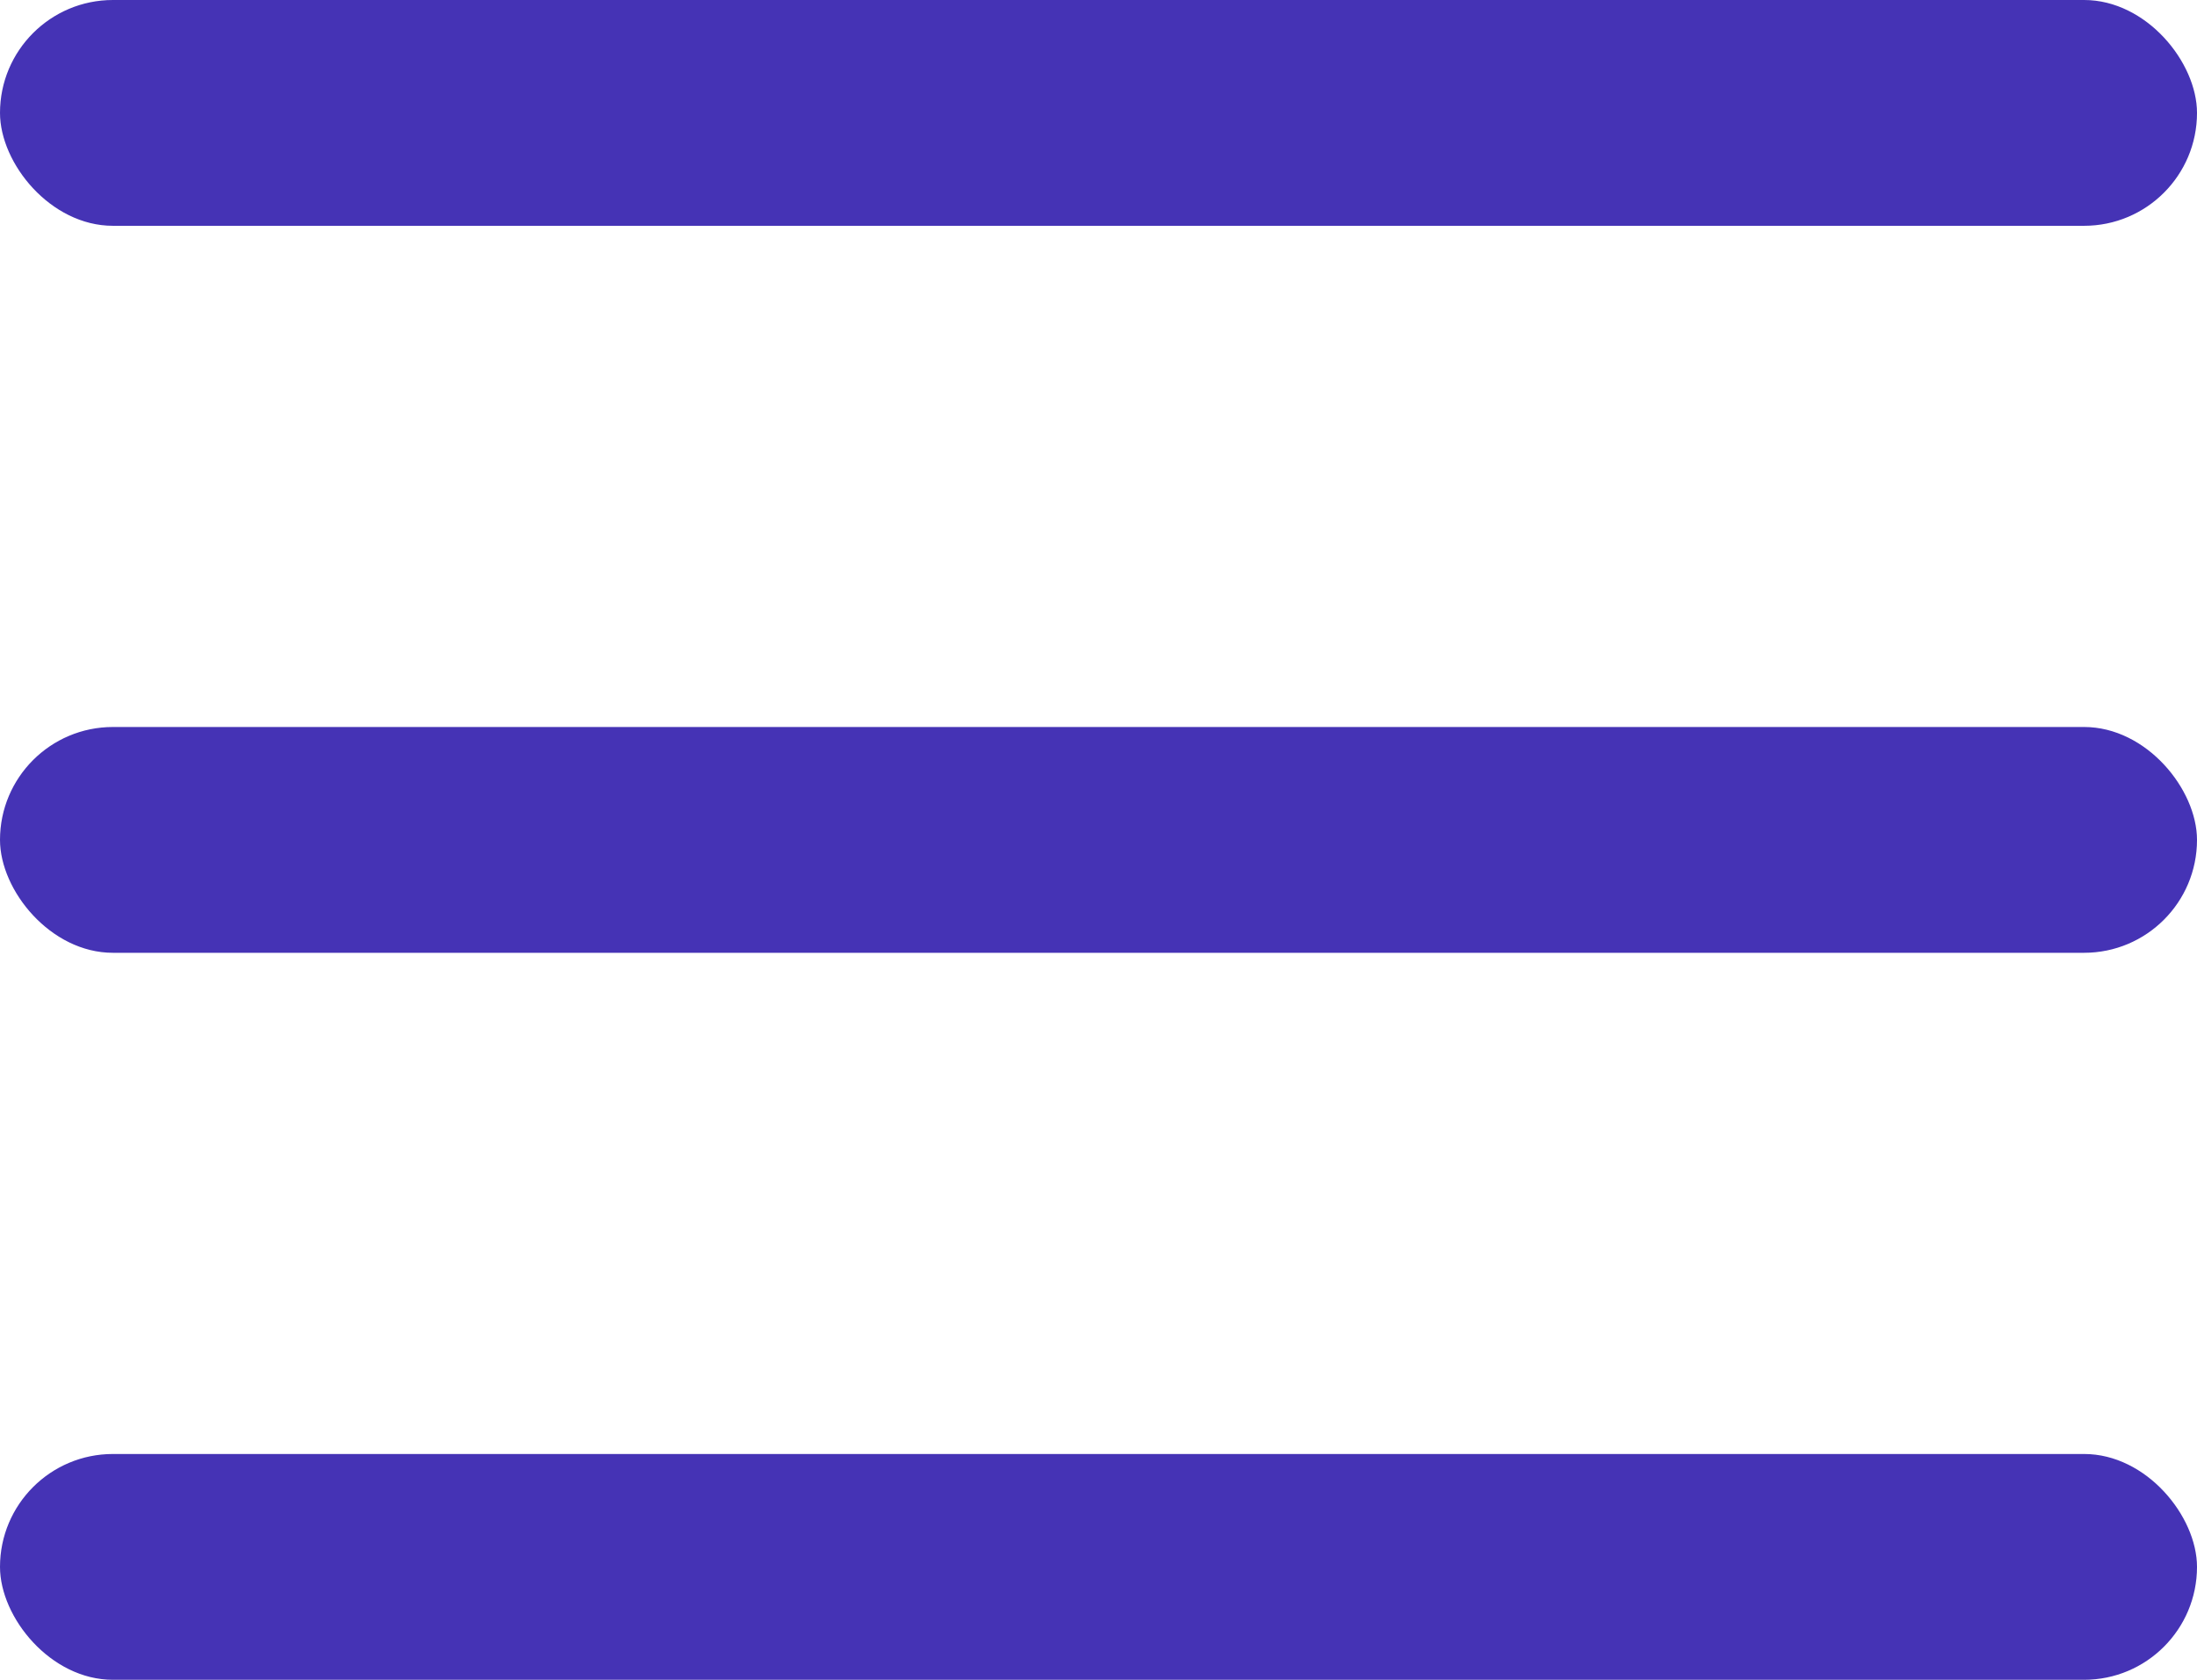 <svg width="1683" height="1287" viewBox="0 0 1683 1287" fill="none" xmlns="http://www.w3.org/2000/svg">
<rect width="1683" height="173" rx="86.5" fill="#4533B5"/>
<rect y="1114" width="1683" height="173" rx="86.5" fill="#4533B5"/>
<rect y="557" width="1683" height="173" rx="86.5" fill="#4533B5"/>
</svg>
